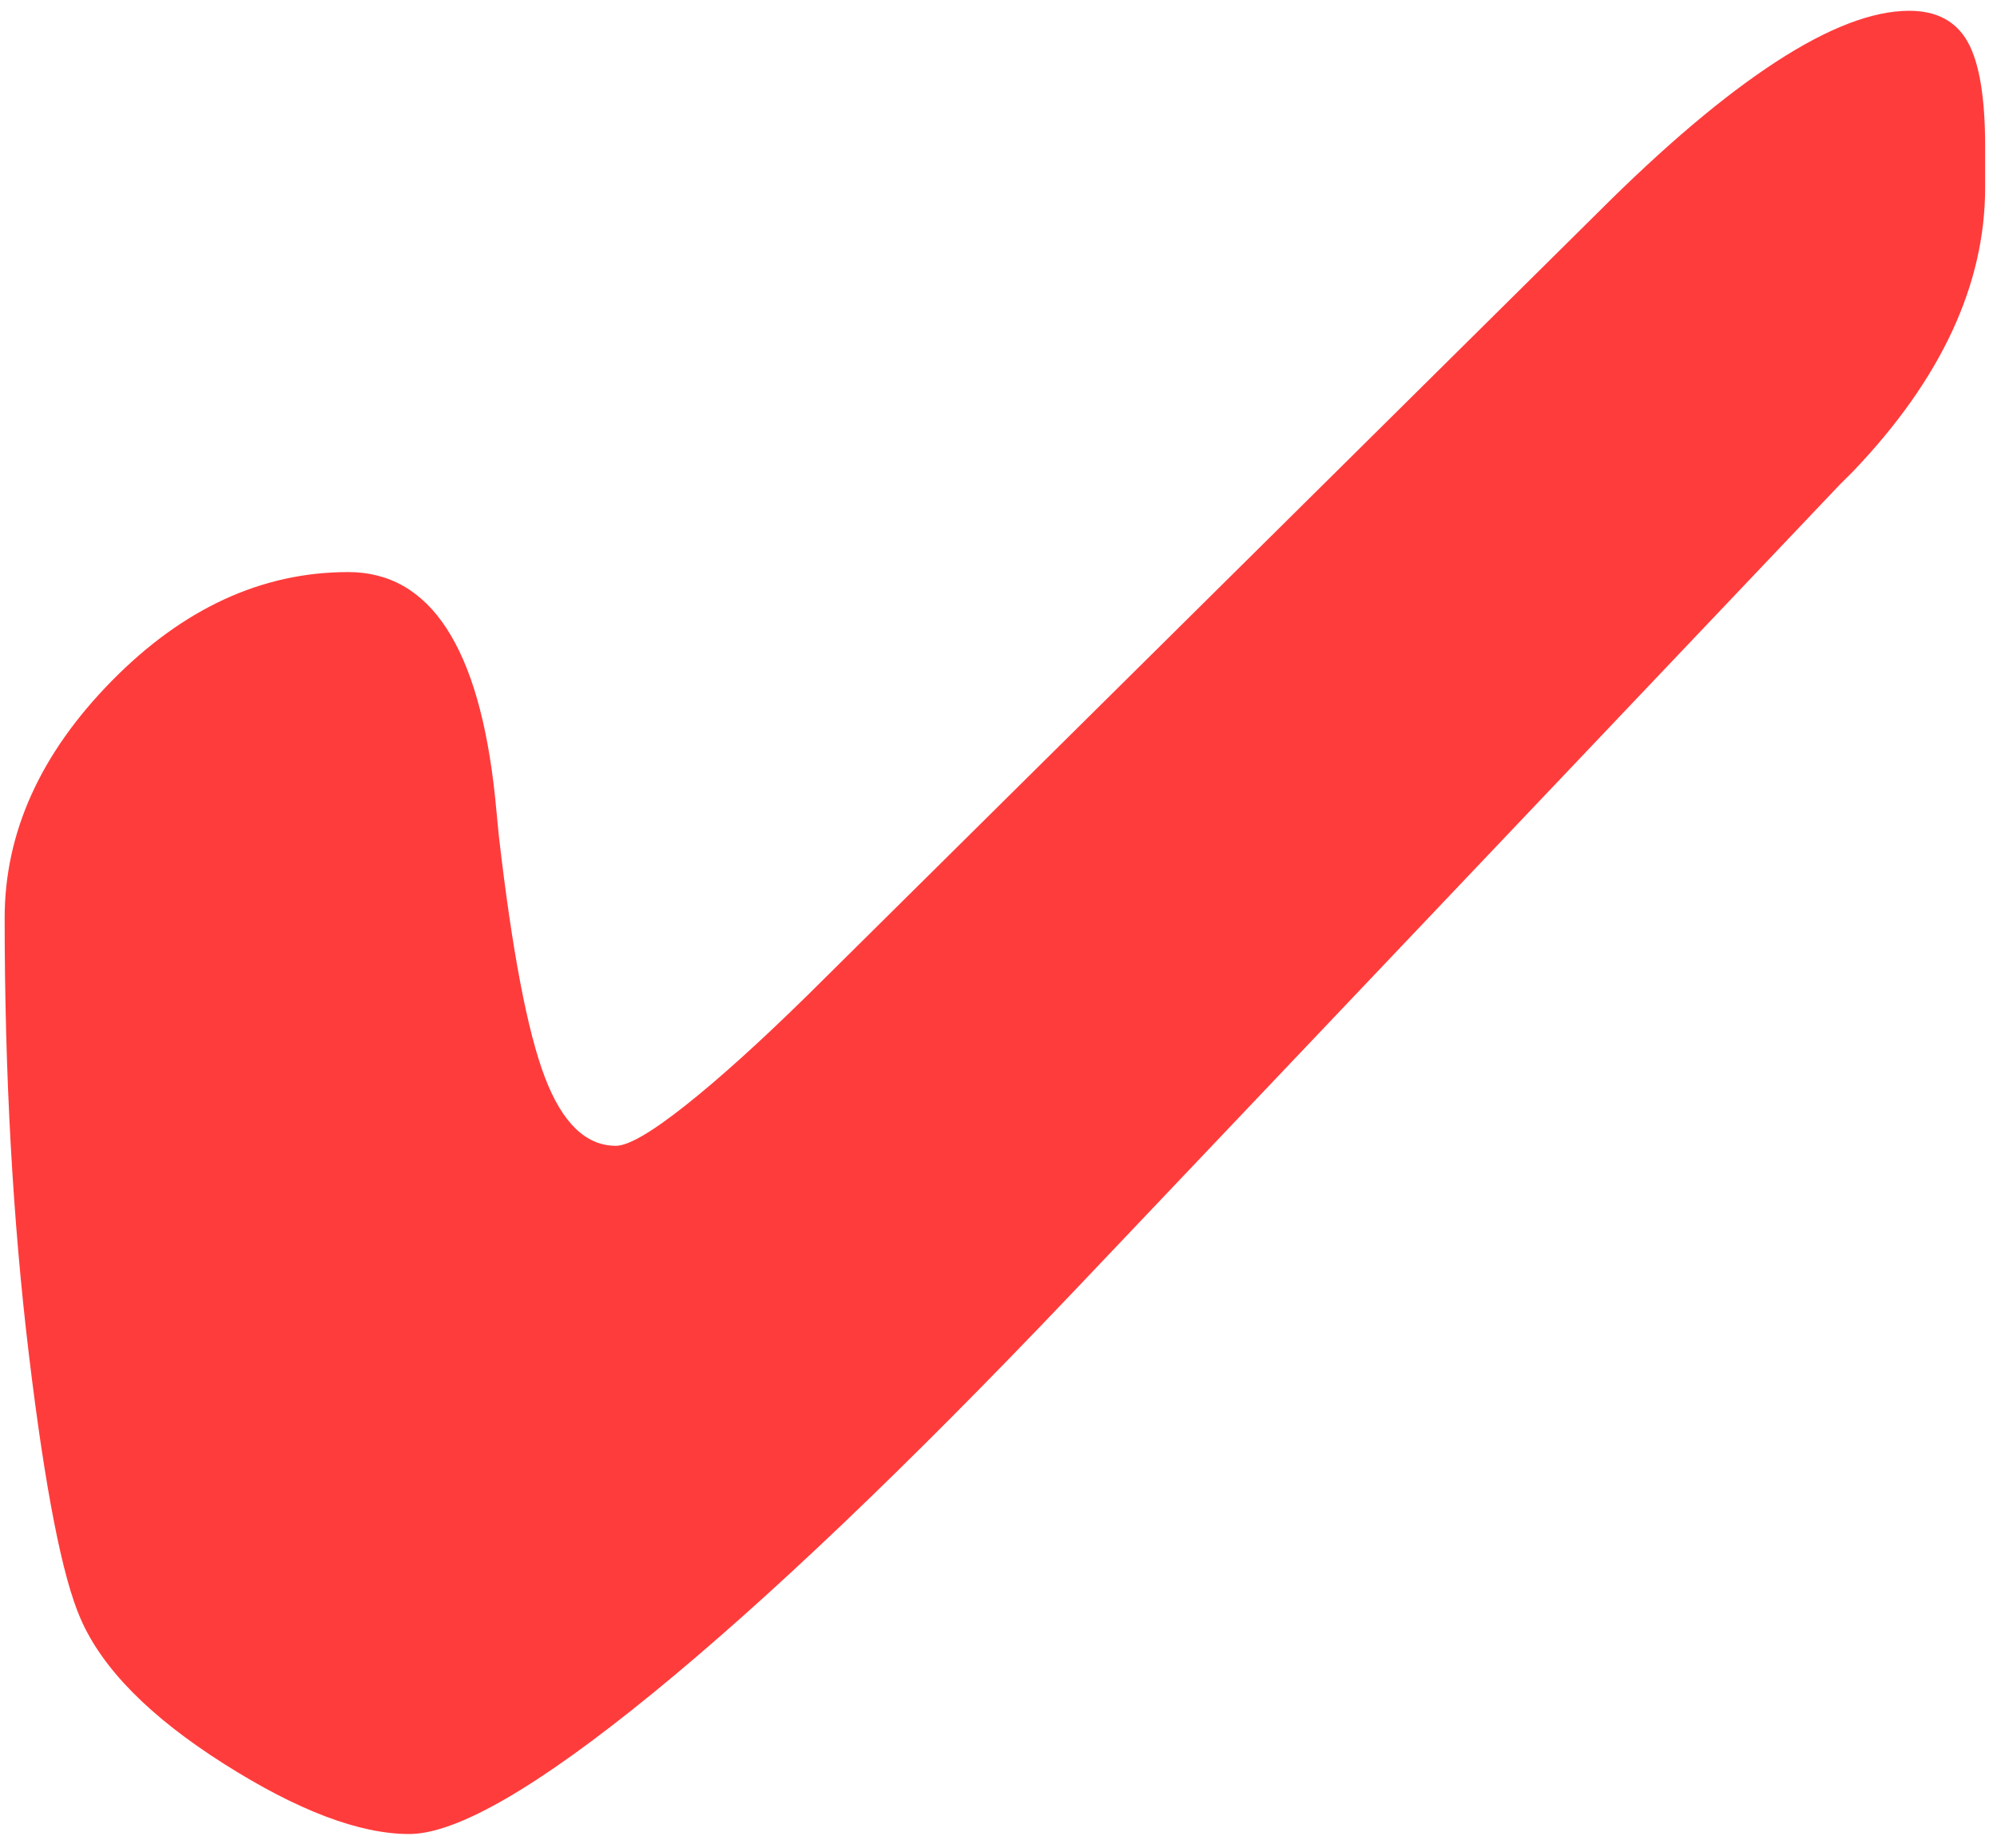<?xml version="1.0" encoding="UTF-8"?>
<svg width="94px" height="87px" viewBox="0 0 94 87" version="1.1" xmlns="http://www.w3.org/2000/svg" xmlns:xlink="http://www.w3.org/1999/xlink">
    <title>✔︎</title>
    <g id="Page-1" stroke="none" stroke-width="1" fill="none" fill-rule="evenodd">
        <g id="web-assets" transform="translate(-944, -469)" fill="#FF3C3C" fill-rule="nonzero">
            <g id="✔︎" transform="translate(944.219, 469.508)">
                <path d="M93.223,8.32 C93.223,12.891 91.152,17.344 87.012,21.68 L86.367,22.324 L50.156,60.469 C42.461,68.555 35.908,74.805 30.498,79.219 C25.088,83.633 21.27,85.84 19.043,85.84 C16.699,85.84 13.789,84.736 10.312,82.529 C6.836,80.322 4.59,78.047 3.574,75.703 C2.715,73.75 1.904,69.609 1.143,63.281 C0.381,56.953 0,50.098 0,42.715 C0,38.691 1.68,34.971 5.039,31.553 C8.398,28.135 12.109,26.426 16.172,26.426 C20.039,26.426 22.344,29.961 23.086,37.031 C23.164,37.852 23.223,38.457 23.262,38.848 C23.887,44.277 24.609,48.066 25.43,50.215 C26.25,52.363 27.363,53.438 28.77,53.438 C29.355,53.438 30.449,52.803 32.051,51.533 C33.652,50.264 35.566,48.535 37.793,46.348 L75,9.492 C78.125,6.367 80.918,4.004 83.379,2.402 C85.84,0.801 87.93,0 89.648,0 C90.938,0 91.855,0.488 92.402,1.465 C92.949,2.441 93.223,4.082 93.223,6.387 L93.223,8.32 Z" id="Path"></path>
            </g>
        </g>
    </g>
</svg>